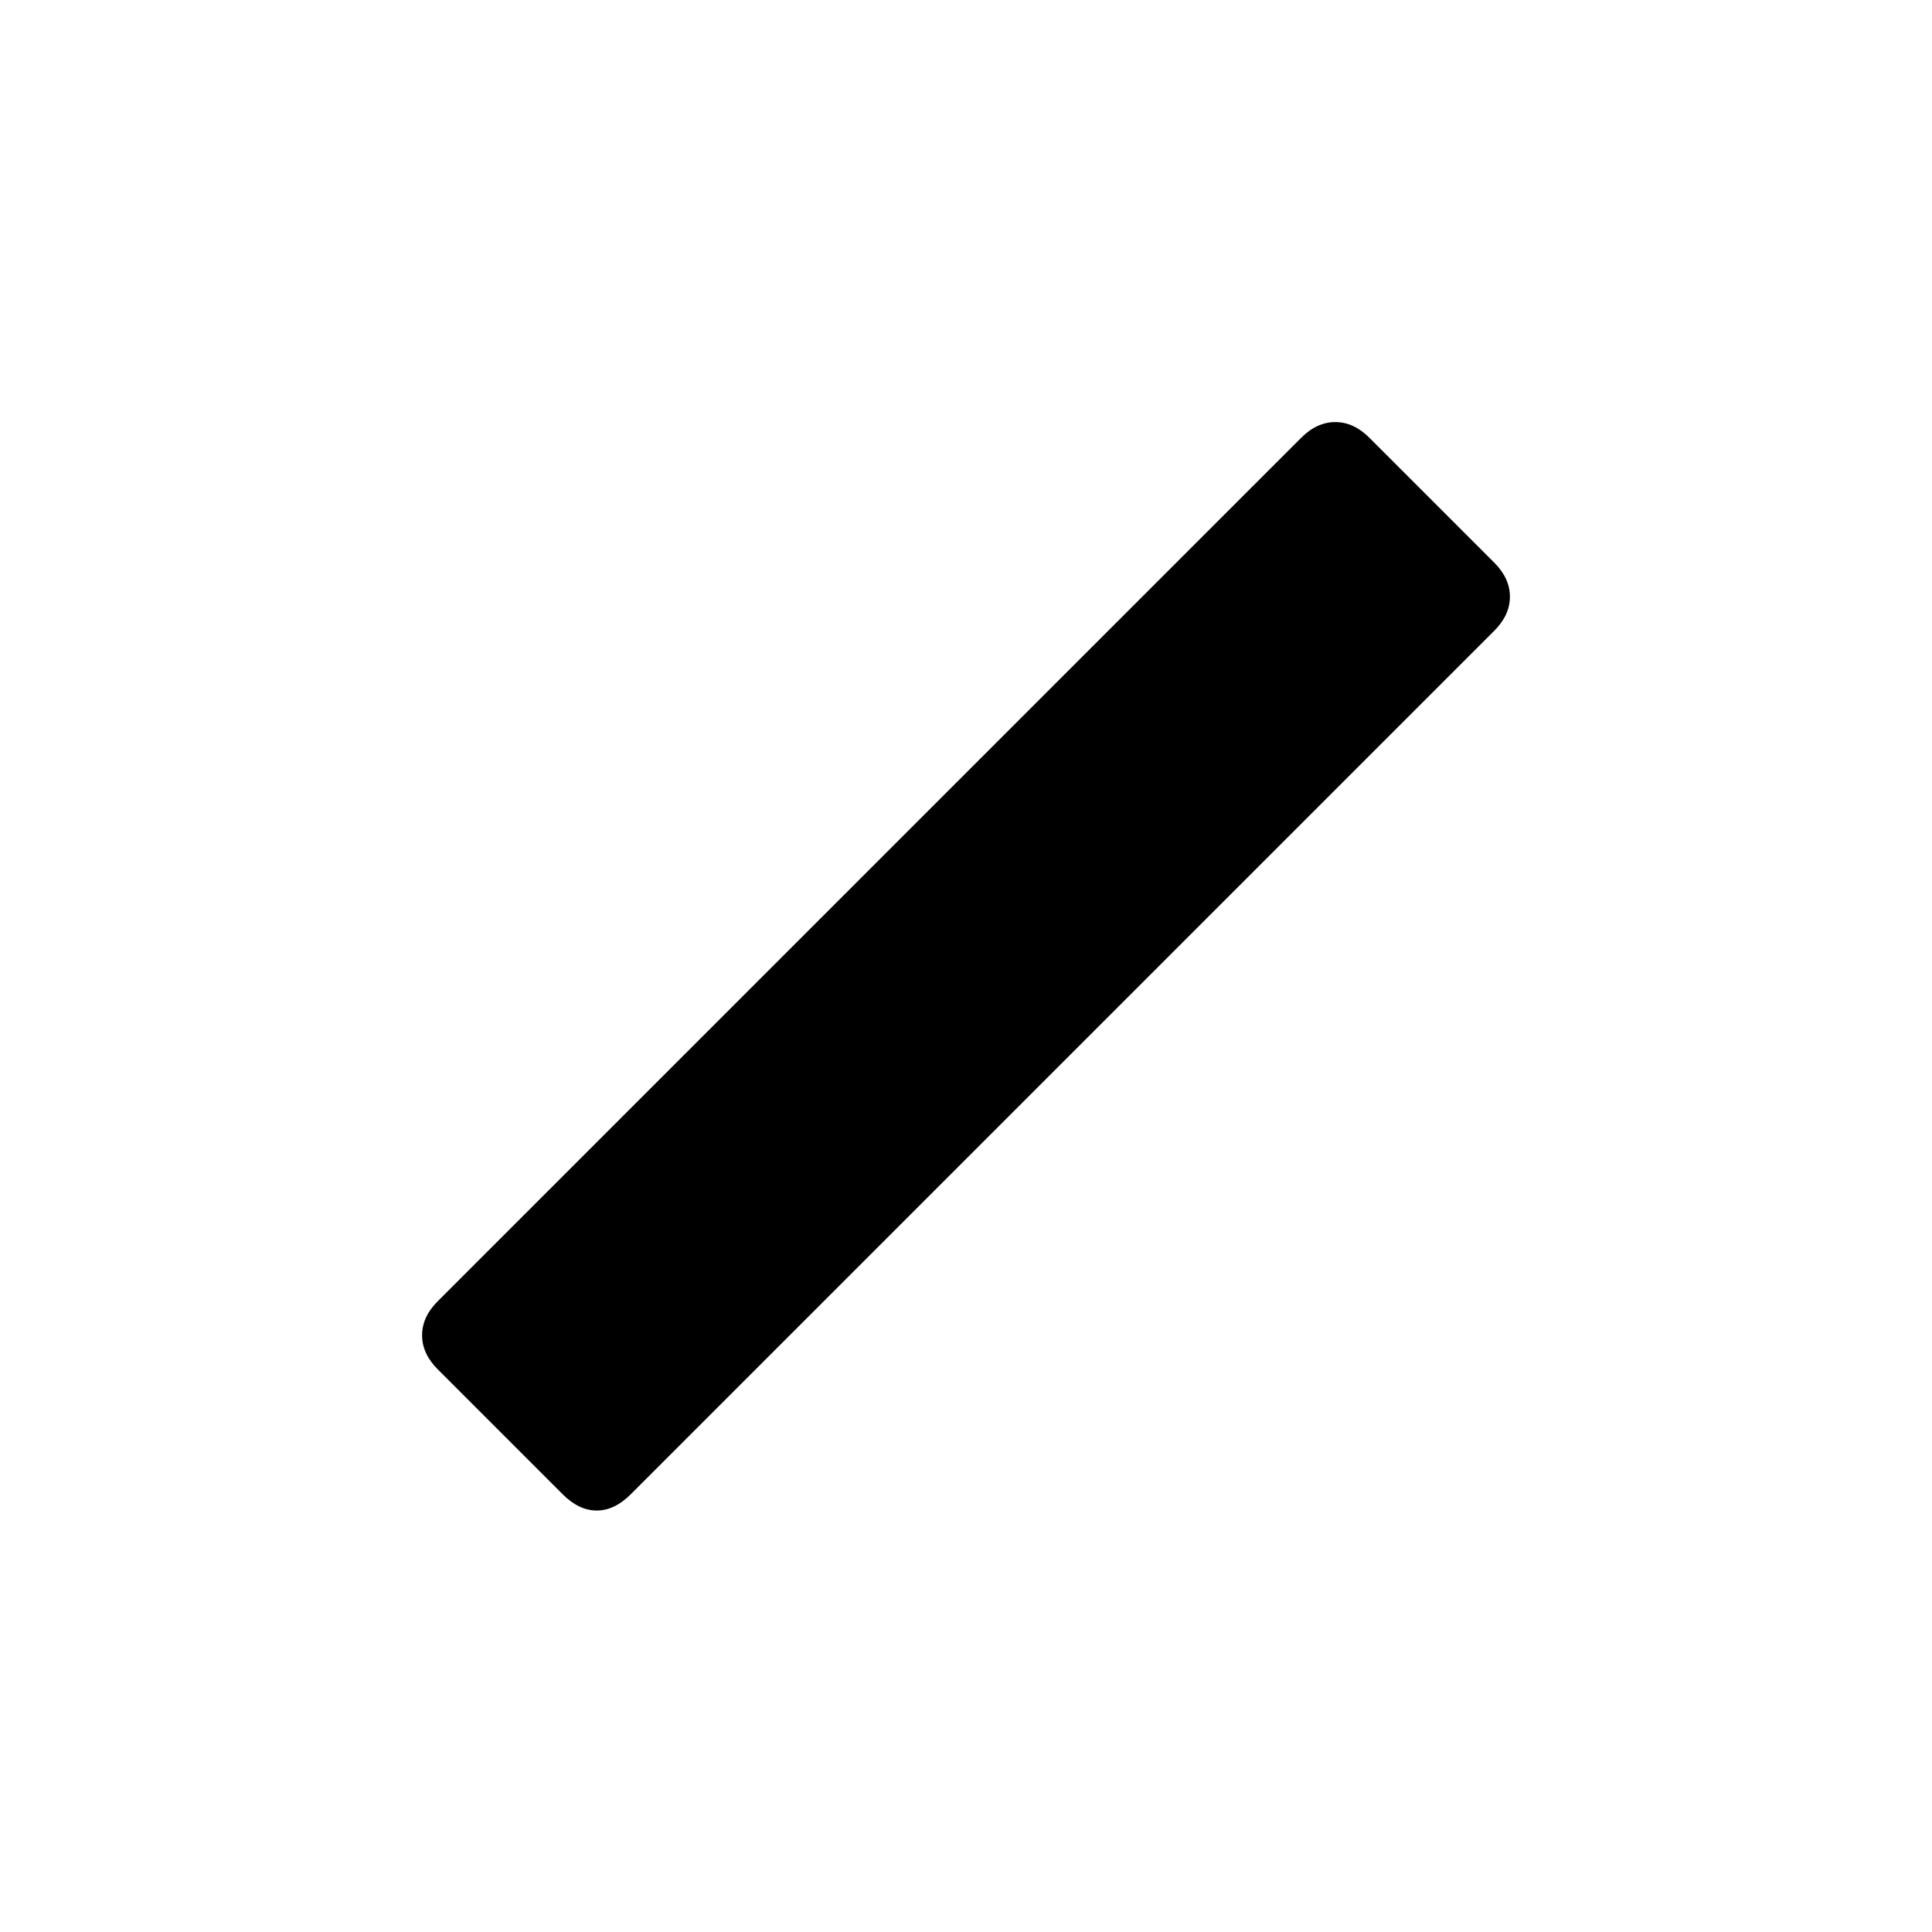 <svg xmlns="http://www.w3.org/2000/svg" height="20" viewBox="0 -960 960 960" width="20"><path d="m279.54-217.54-62-62q-7.81-7.81-7.81-16.96 0-9.15 7.81-16.96l429-429q7.81-7.81 16.96-7.81 9.15 0 16.96 7.81l62 62q7.81 7.81 7.81 16.96 0 9.15-7.81 16.96l-429 429q-8.11 8.12-16.96 8.12-8.85 0-16.96-8.12Z"/></svg>